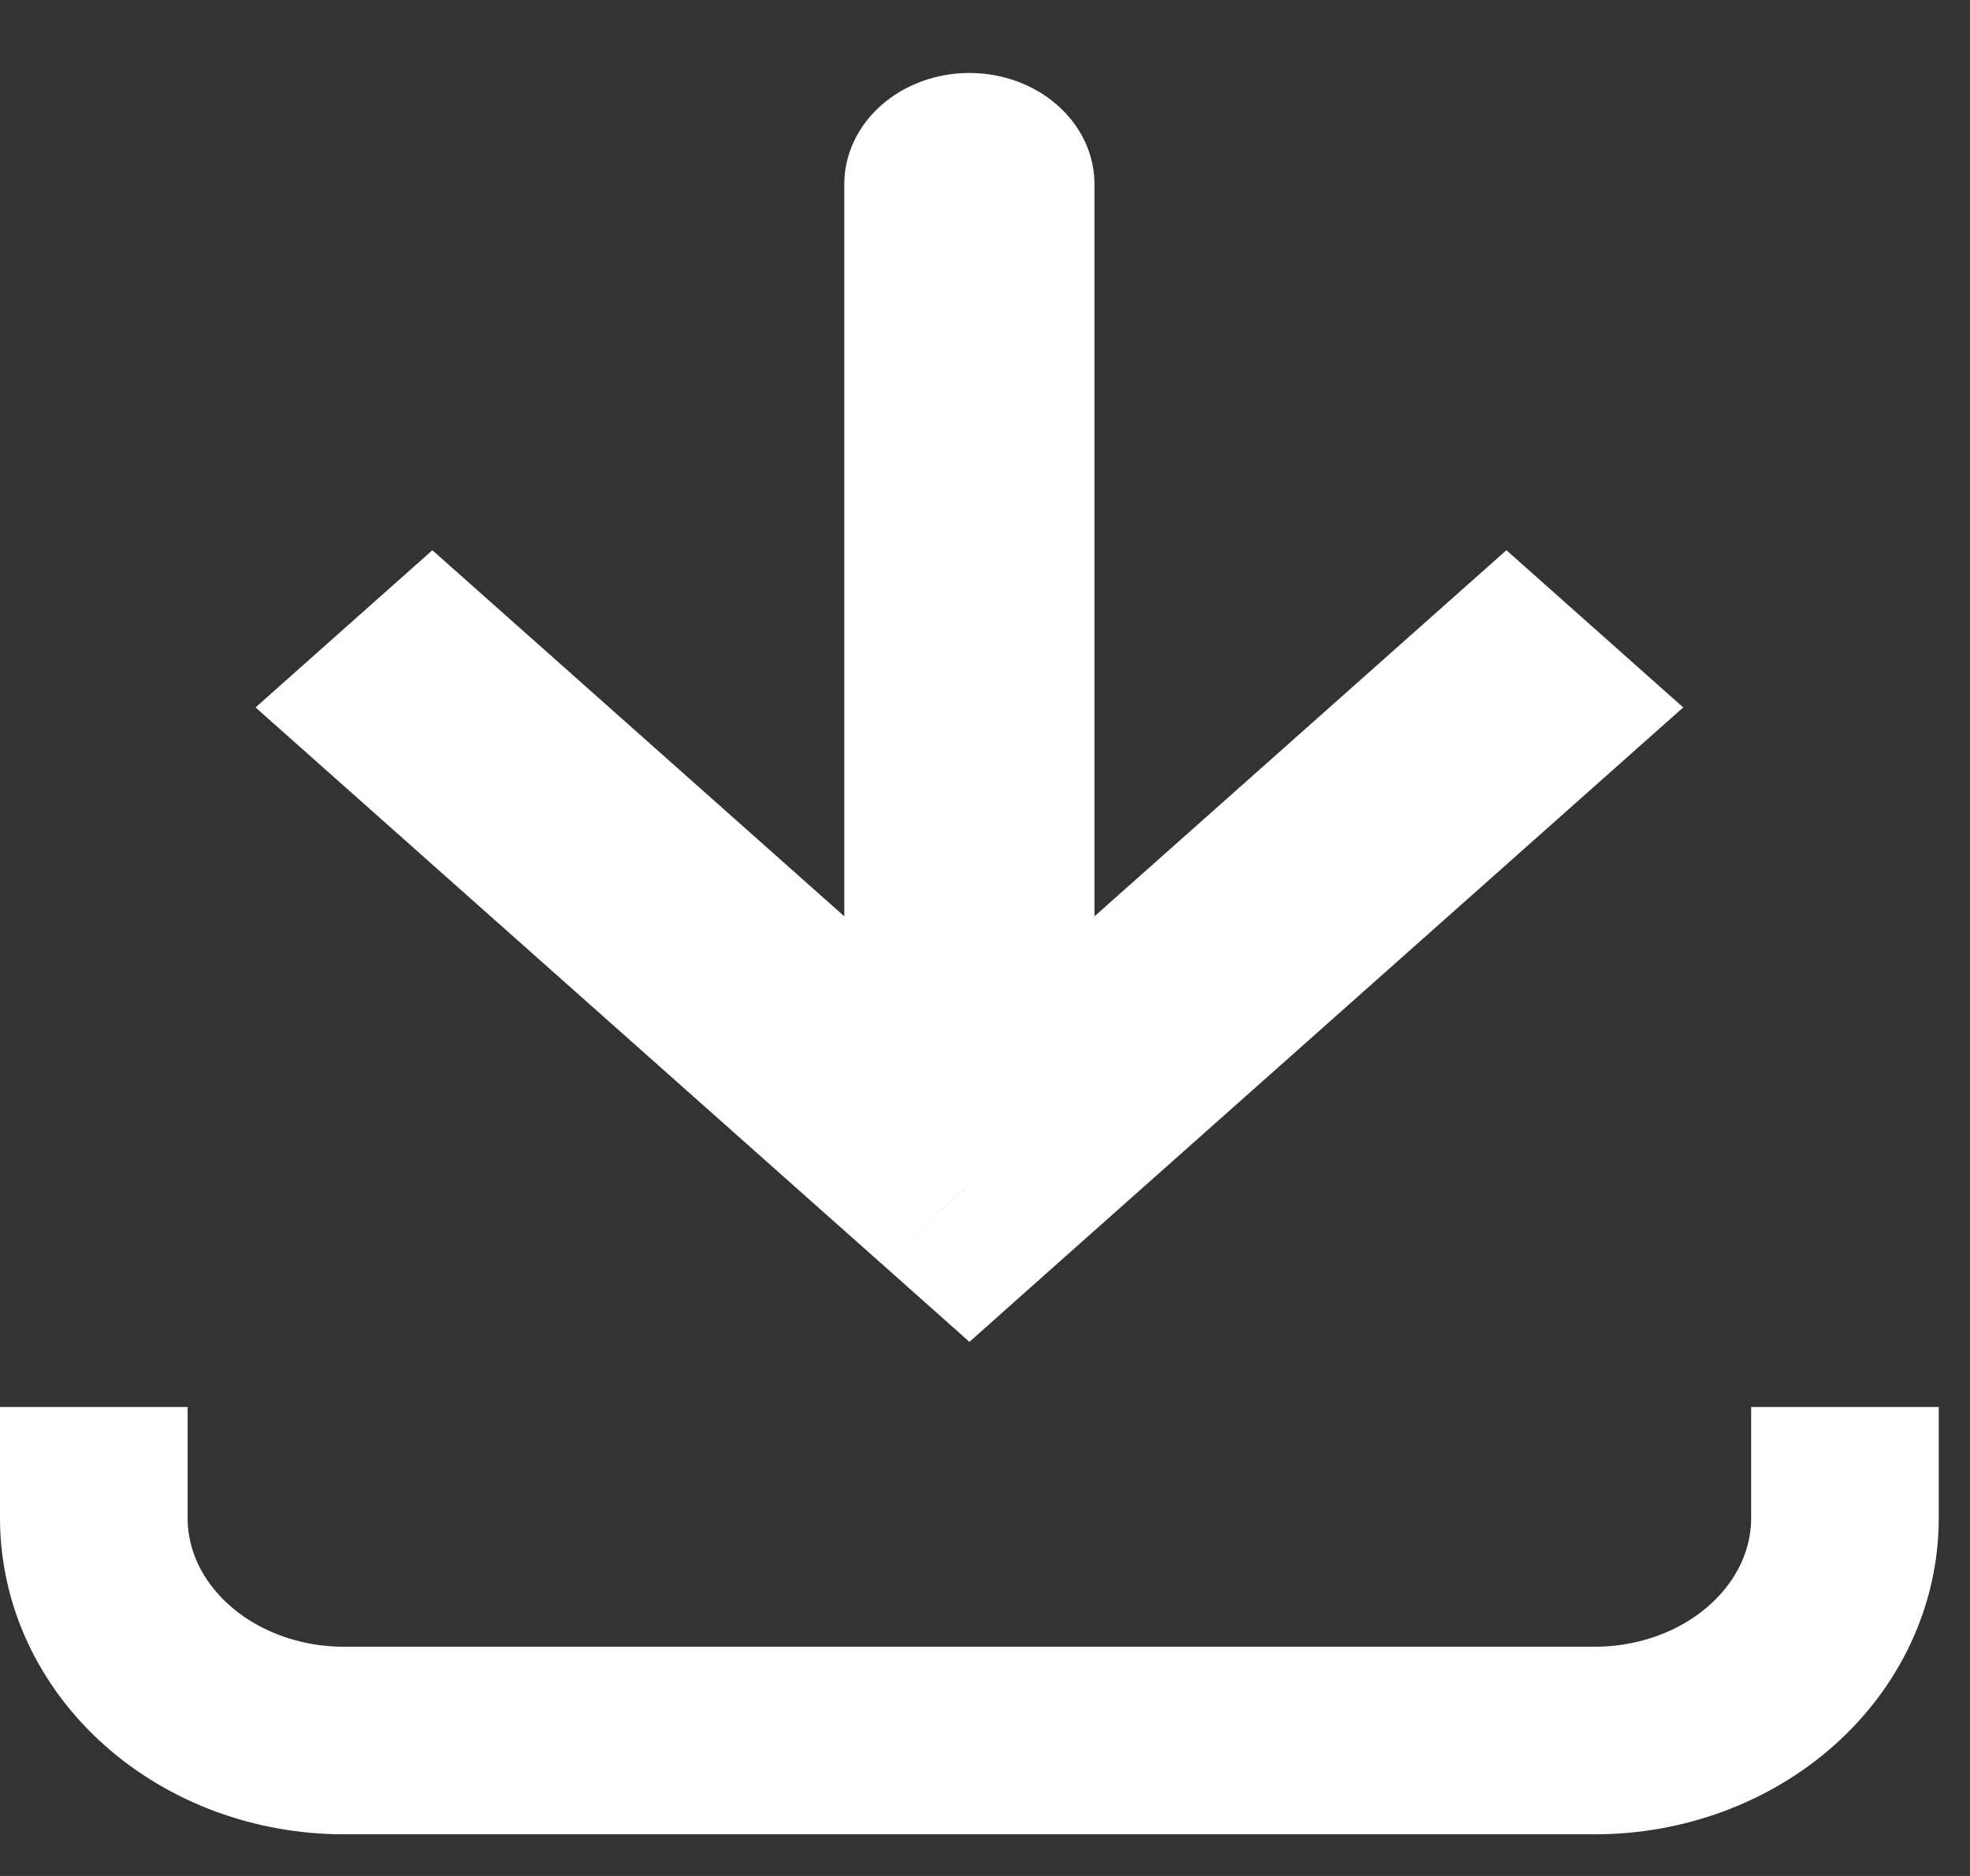 <svg width="21" height="20" viewBox="0 0 21 20" fill="none" xmlns="http://www.w3.org/2000/svg">
<rect x="0" y="0" width="21" height="20" fill="#333333" stroke="none"/>
<path d="M10.334 12.63L9.391 13.467L10.334 14.306L11.276 13.467L10.334 12.63ZM11.667 1.963C11.667 1.649 11.526 1.347 11.276 1.125C11.026 0.903 10.687 0.778 10.334 0.778C9.98 0.778 9.641 0.903 9.391 1.125C9.141 1.347 9 1.649 9 1.963H11.667ZM2.724 7.542L9.391 13.467L11.276 11.792L4.609 5.866L2.724 7.542ZM11.276 13.467L17.943 7.542L16.058 5.866L9.391 11.792L11.276 13.467ZM11.667 12.63V1.963H9V12.63H11.667Z" fill="white"/>
<path d="M1 15V16.185C1 16.814 1.281 17.417 1.781 17.861C2.281 18.306 2.959 18.556 3.667 18.556H17C17.707 18.556 18.386 18.306 18.886 17.861C19.386 17.417 19.667 16.814 19.667 16.185V15" stroke="white" stroke-width="2"/>
</svg>
